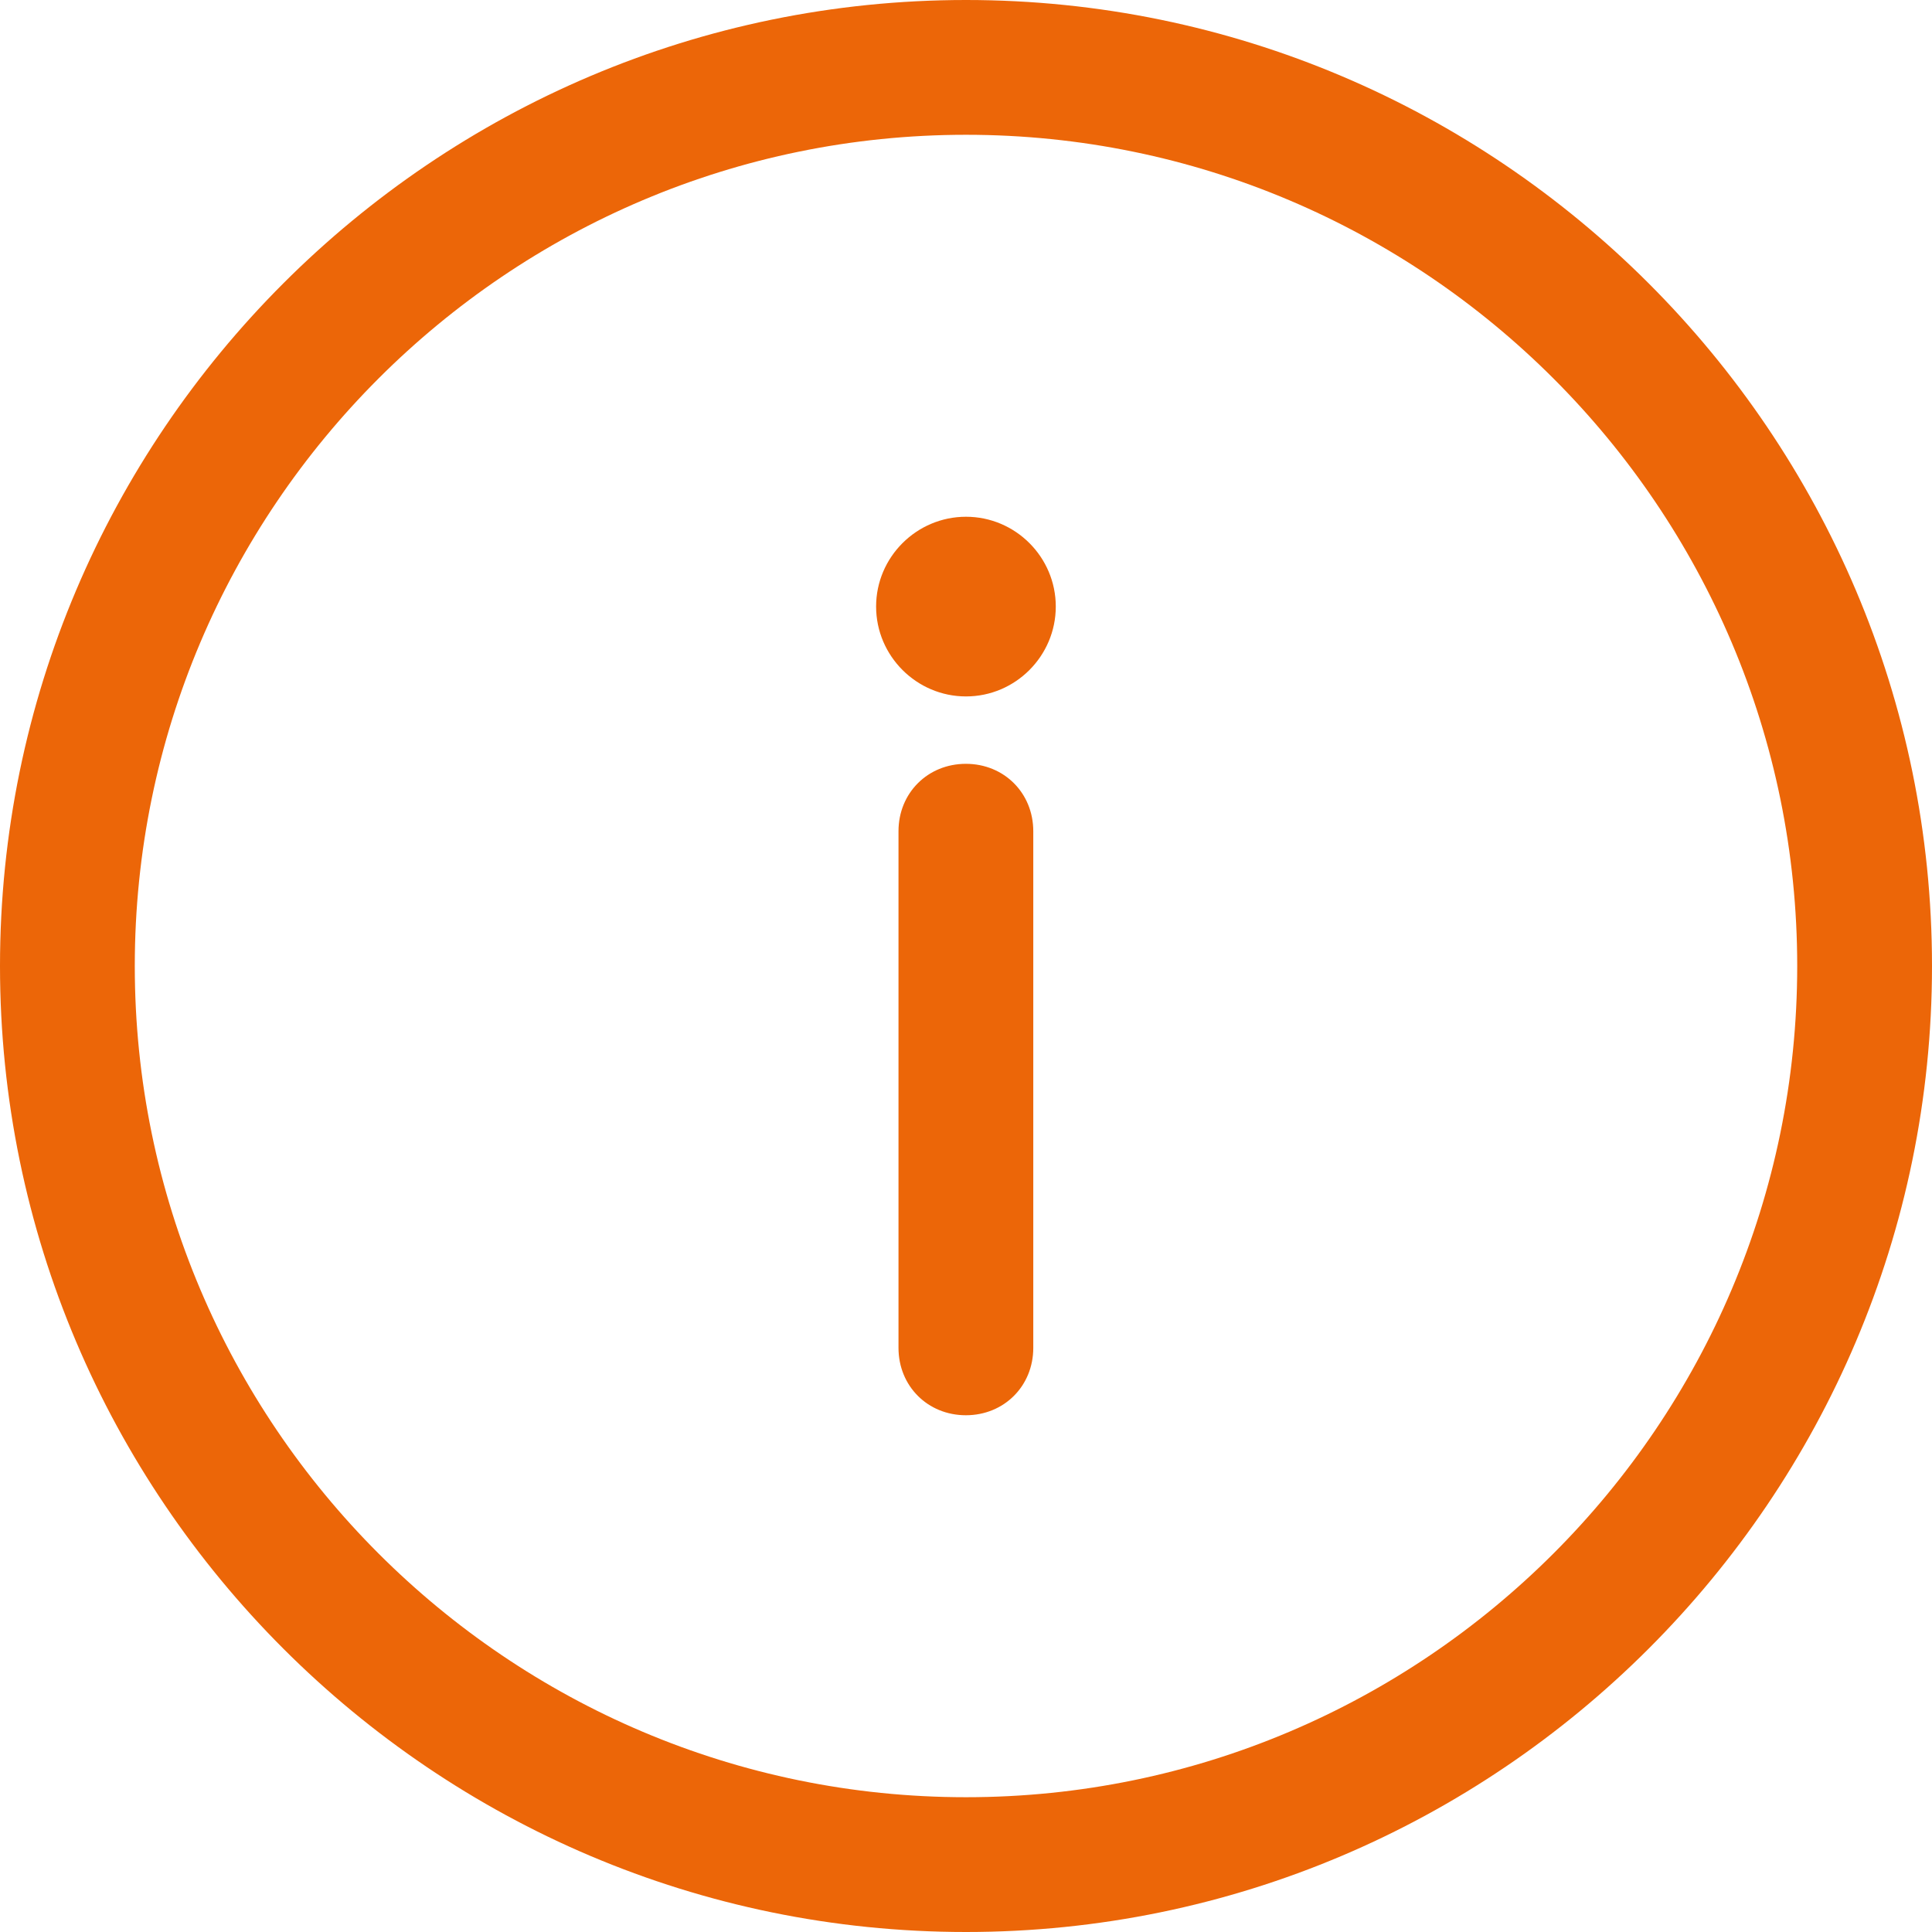 <svg width="17" height="17" viewBox="0 0 17 17" fill="none" xmlns="http://www.w3.org/2000/svg">
<path d="M8.5 0C3.815 0 0 3.815 0 8.5C0 13.185 3.815 17 8.5 17C13.185 17 17 13.185 17 8.5C17 3.815 13.185 0 8.5 0ZM8.5 15.814C4.467 15.814 1.186 12.533 1.186 8.5C1.186 4.467 4.467 1.186 8.5 1.186C12.533 1.186 15.814 4.467 15.814 8.5C15.814 12.533 12.533 15.814 8.5 15.814Z" fill="#EC6608"/>
<path d="M8.499 6.721C8.163 6.721 7.906 6.978 7.906 7.314V11.86C7.906 12.196 8.163 12.453 8.499 12.453C8.835 12.453 9.092 12.196 9.092 11.86V7.314C9.092 6.978 8.835 6.721 8.499 6.721Z" fill="#EC6608"/>
<path d="M8.5 4.547C8.065 4.547 7.709 4.902 7.709 5.337C7.709 5.772 8.065 6.128 8.5 6.128C8.935 6.128 9.29 5.772 9.29 5.337C9.29 4.902 8.935 4.547 8.5 4.547Z" fill="#EC6608"/>
</svg>

